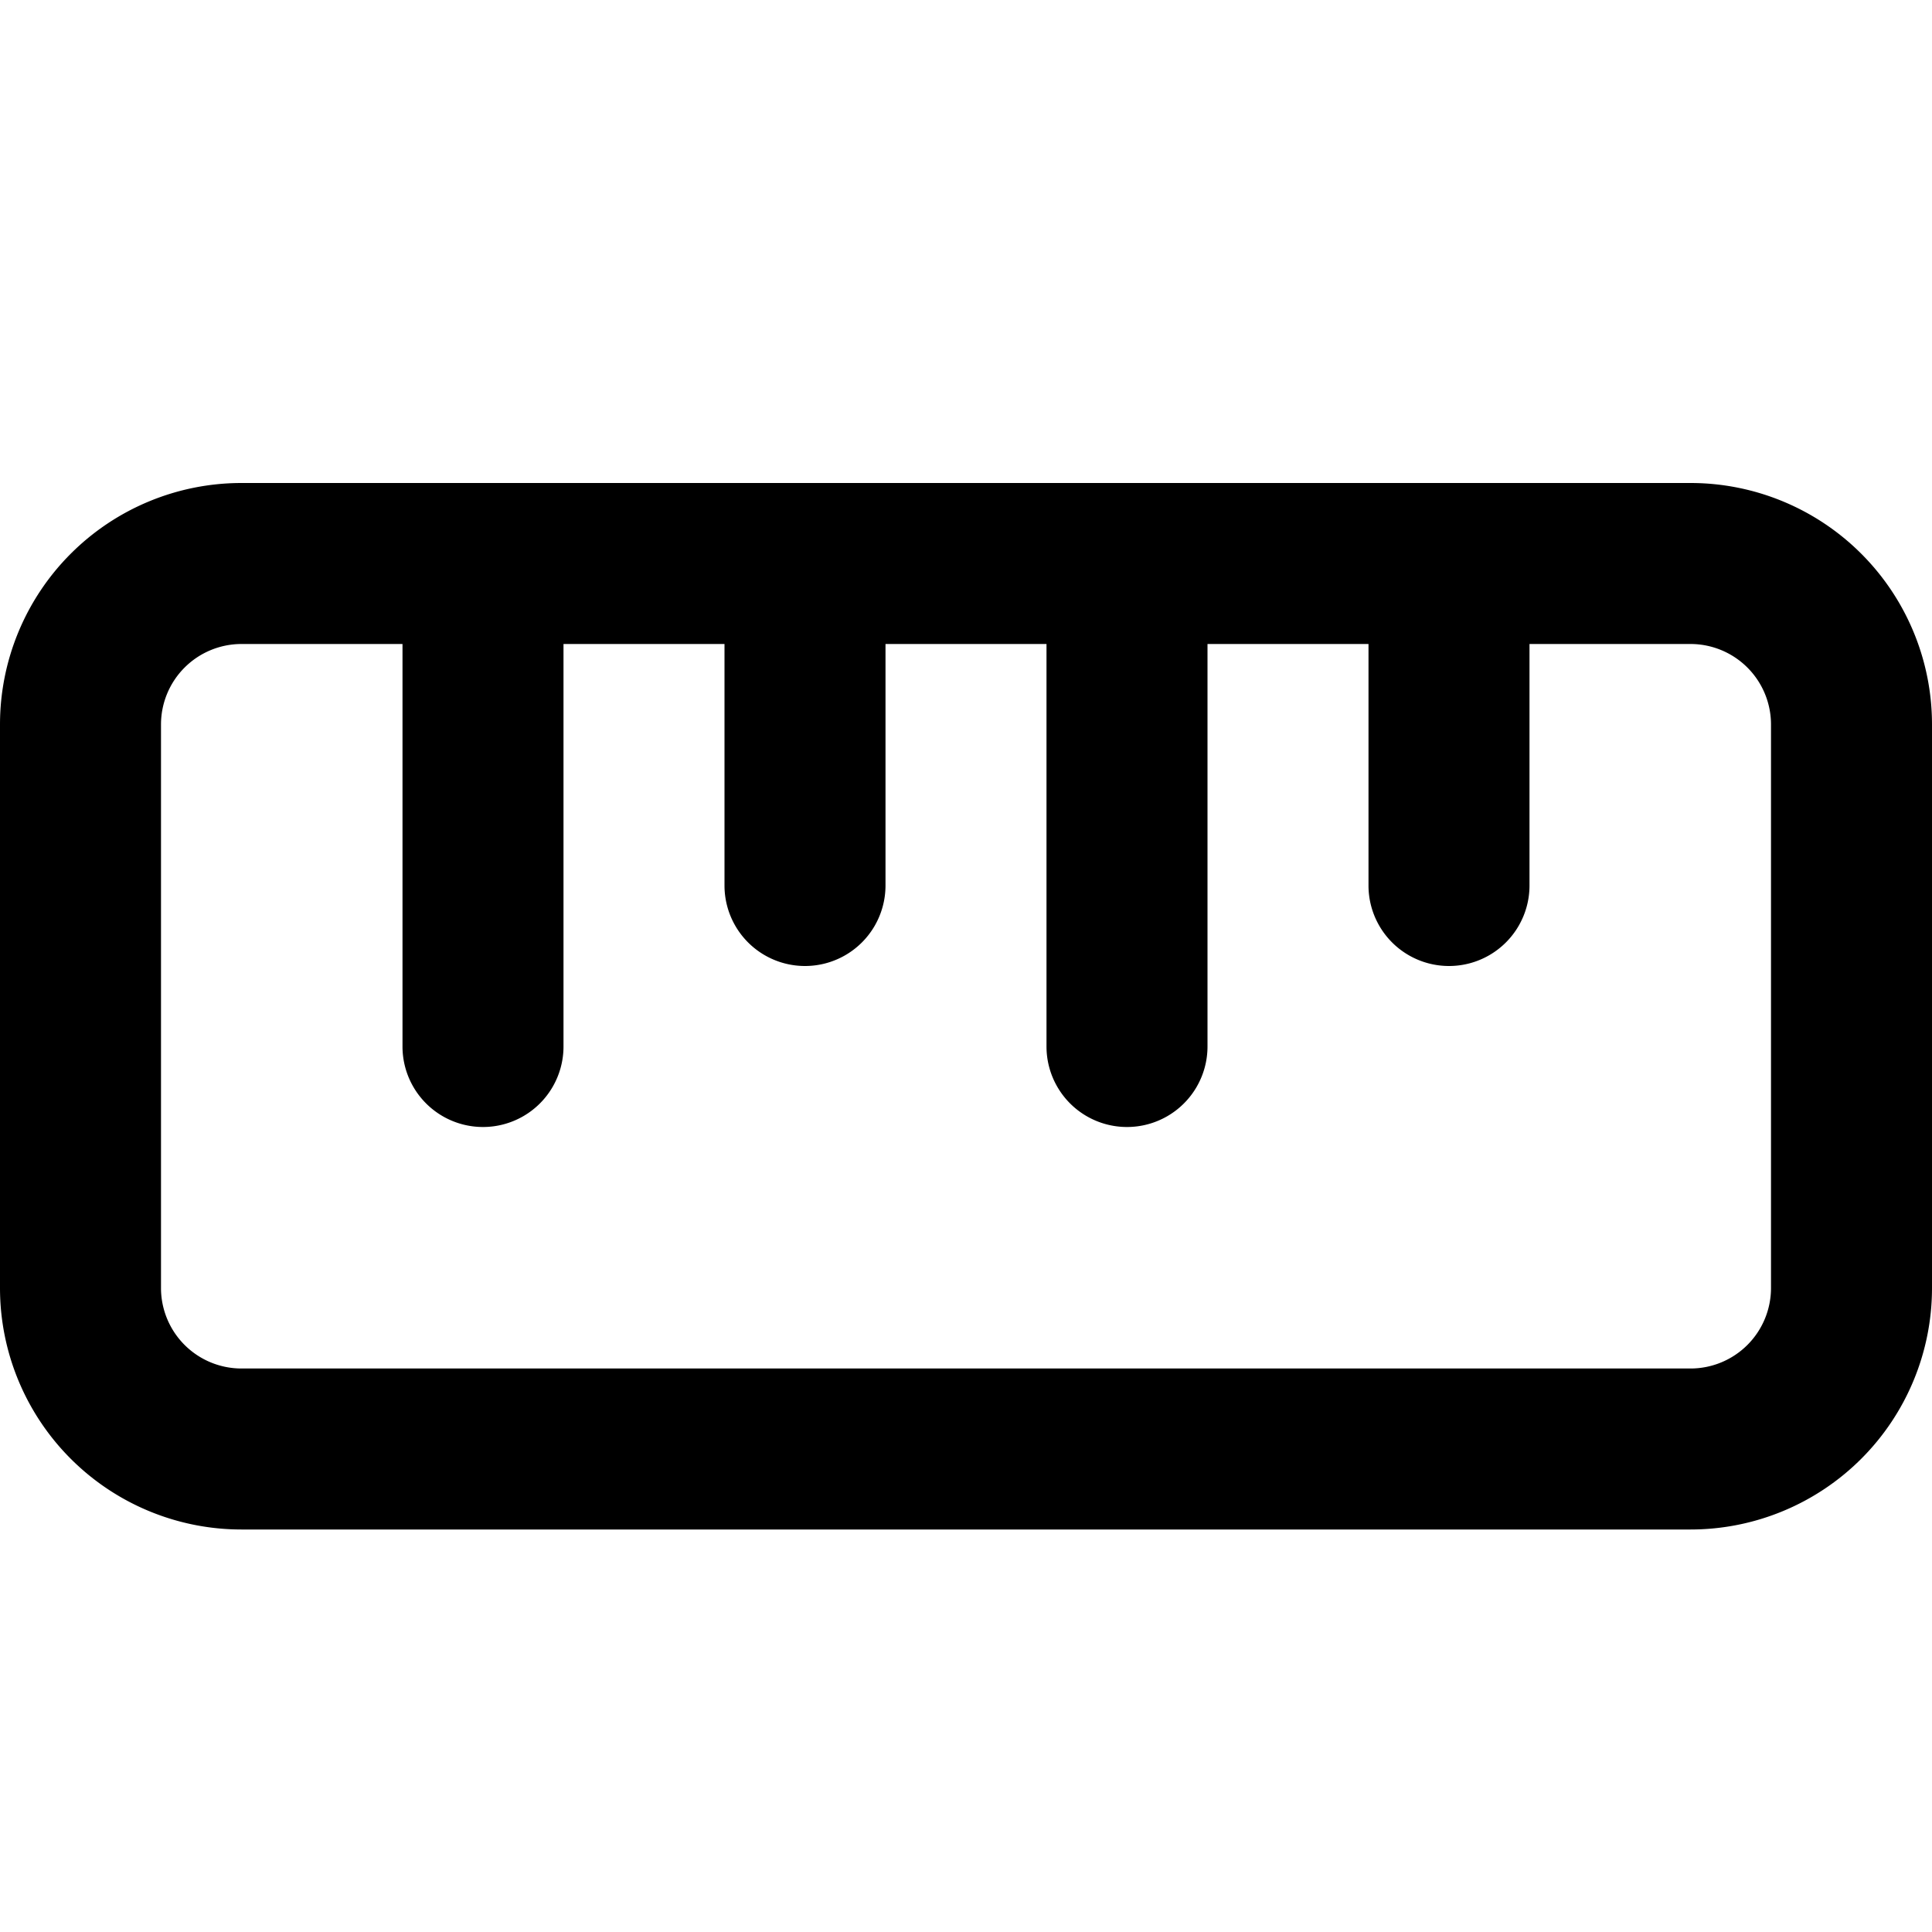 <svg xmlns="http://www.w3.org/2000/svg" viewBox="0 0 24 24" width="24" height="24" fill="currentColor"><path fill-rule="evenodd" d="M3 6a3 3 0 0 0-3 3v7a3 3 0 0 0 3 3h18a3 3 0 0 0 3-3V9a3 3 0 0 0-3-3H3Zm6 2H7v5a1 1 0 1 1-2 0V8H3a1 1 0 0 0-1 1v7a1 1 0 0 0 1 1h18a1 1 0 0 0 1-1V9a1 1 0 0 0-1-1h-2v3a1 1 0 1 1-2 0V8h-2v5a1 1 0 1 1-2 0V8h-2v3a1 1 0 1 1-2 0V8Z" clip-rule="evenodd"/></svg>